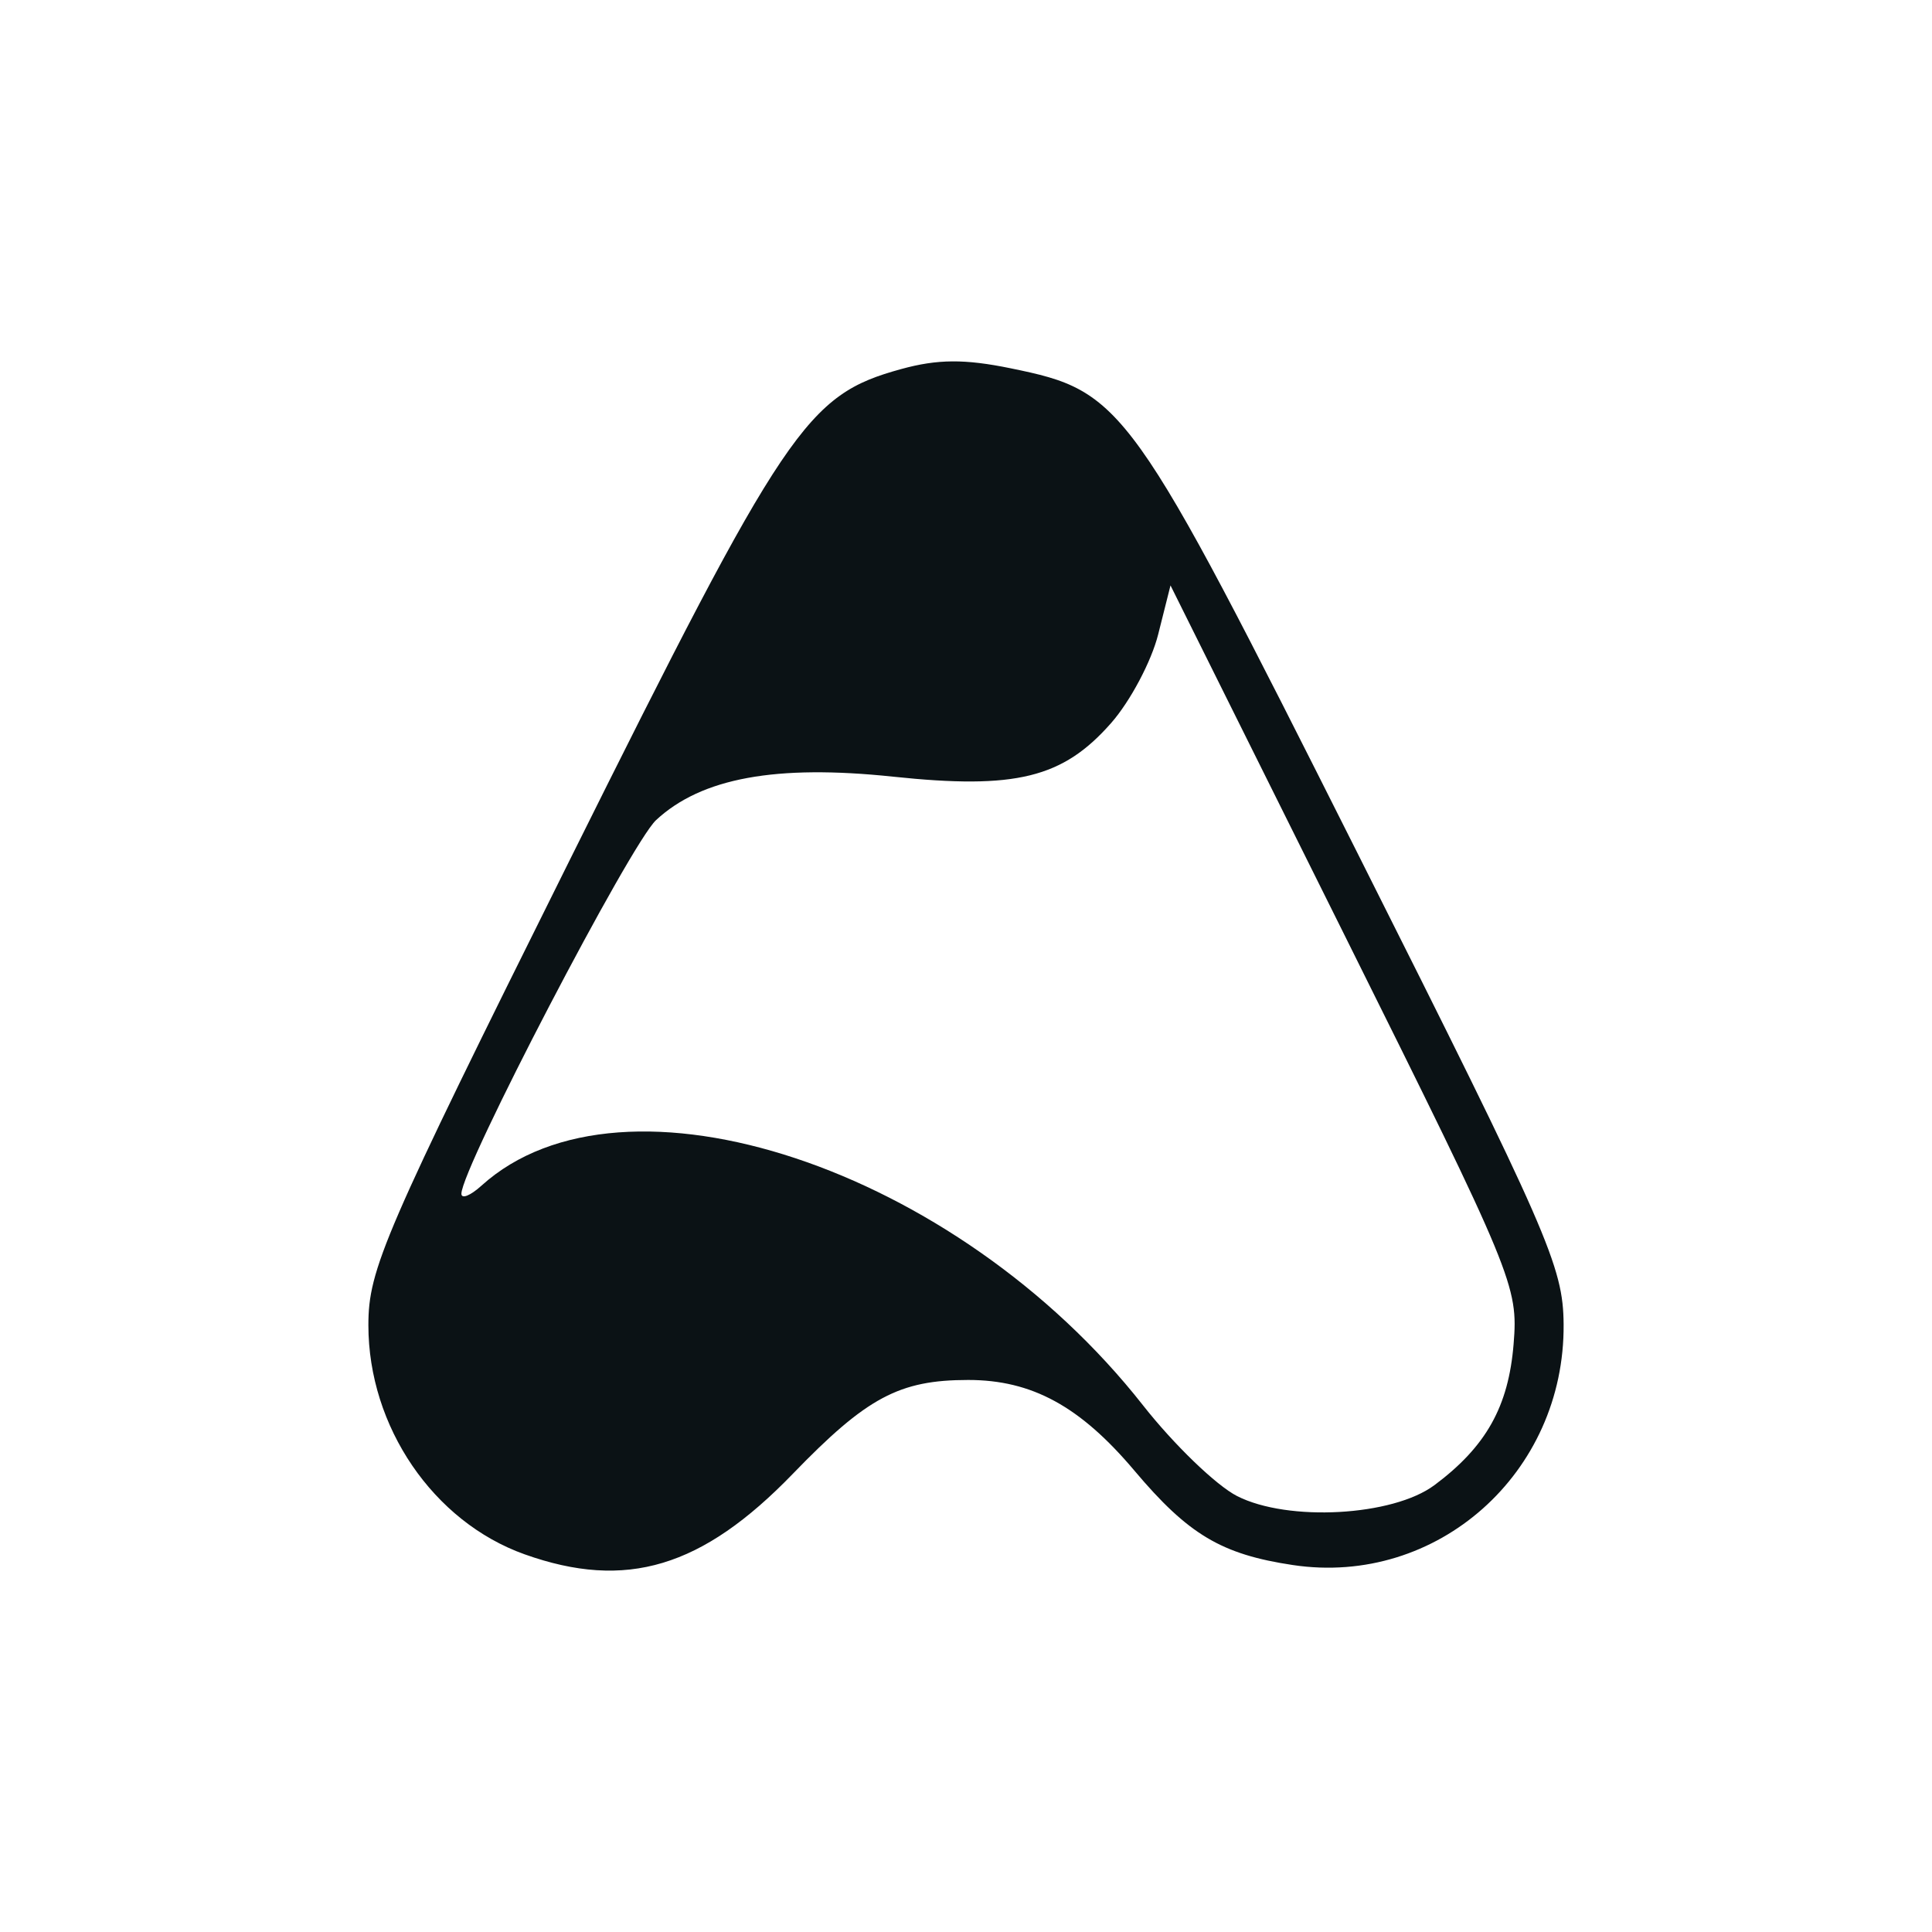 <?xml version="1.0" encoding="UTF-8" standalone="no"?>
<!-- Created with Inkscape (http://www.inkscape.org/) -->

<svg
   width="120"
   height="120"
   viewBox="0 0 120 120"
   version="1.1"
   id="svg1"
   xml:space="preserve"
   inkscape:version="1.3.2 (091e20e, 2023-11-25, custom)"
   sodipodi:docname="logo_black.svg"
   xmlns:inkscape="http://www.inkscape.org/namespaces/inkscape"
   xmlns:sodipodi="http://sodipodi.sourceforge.net/DTD/sodipodi-0.dtd"
   xmlns="http://www.w3.org/2000/svg"
   xmlns:svg="http://www.w3.org/2000/svg"><sodipodi:namedview
     id="namedview1"
     pagecolor="#505050"
     bordercolor="#eeeeee"
     borderopacity="1"
     inkscape:showpageshadow="0"
     inkscape:pageopacity="0"
     inkscape:pagecheckerboard="0"
     inkscape:deskcolor="#505050"
     inkscape:document-units="px"
     inkscape:zoom="4.5078057"
     inkscape:cx="59.785185"
     inkscape:cy="57.899567"
     inkscape:window-width="1920"
     inkscape:window-height="1017"
     inkscape:window-x="-8"
     inkscape:window-y="-8"
     inkscape:window-maximized="1"
     inkscape:current-layer="layer1" /><defs
     id="defs1" /><g
     inkscape:label="Camada 1"
     inkscape:groupmode="layer"
     id="layer1"><path
       style="fill:#0b1215;stroke-width:1;fill-opacity:1"
       d="m 32.586,96.542 c -5.675,-2.023 -9.705,-7.933 -9.705,-14.23 0,-3.479 0.942,-5.657 12.473,-28.826 C 48.816,26.433 50.093,24.54 55.977,22.922 c 2.26,-0.621 3.942,-0.632 6.804,-0.045 7.005,1.439 7.397,1.986 21.526,30.093 11.886,23.644 12.782,25.693 12.812,29.282 0.077,9.247 -7.855,16.3 -16.82,14.955 -4.433,-0.665 -6.489,-1.89 -9.841,-5.866 -3.368,-3.994 -6.365,-5.629 -10.318,-5.629 -4.285,0 -6.306,1.081 -10.893,5.826 -5.638,5.832 -10.359,7.25 -16.66,5.004 z M 89.094,92.247 c 3.212,-2.398 4.603,-4.879 4.919,-8.771 0.291,-3.59 0.011,-4.268 -10.506,-25.402 L 72.702,36.361 71.935,39.409 c -0.422,1.677 -1.735,4.15 -2.918,5.497 -3.001,3.419 -5.928,4.138 -13.55,3.334 -7.275,-0.768 -11.898,0.08 -14.716,2.697 -1.591,1.479 -12.084,21.617 -12.092,23.206 -0.002,0.347 0.557,0.124 1.242,-0.496 8.818,-7.981 29.496,-1.118 41.092,13.638 1.918,2.44 4.548,4.977 5.844,5.638 3.161,1.61 9.675,1.25 12.257,-0.677 z"
       id="path1" /></g></svg>
